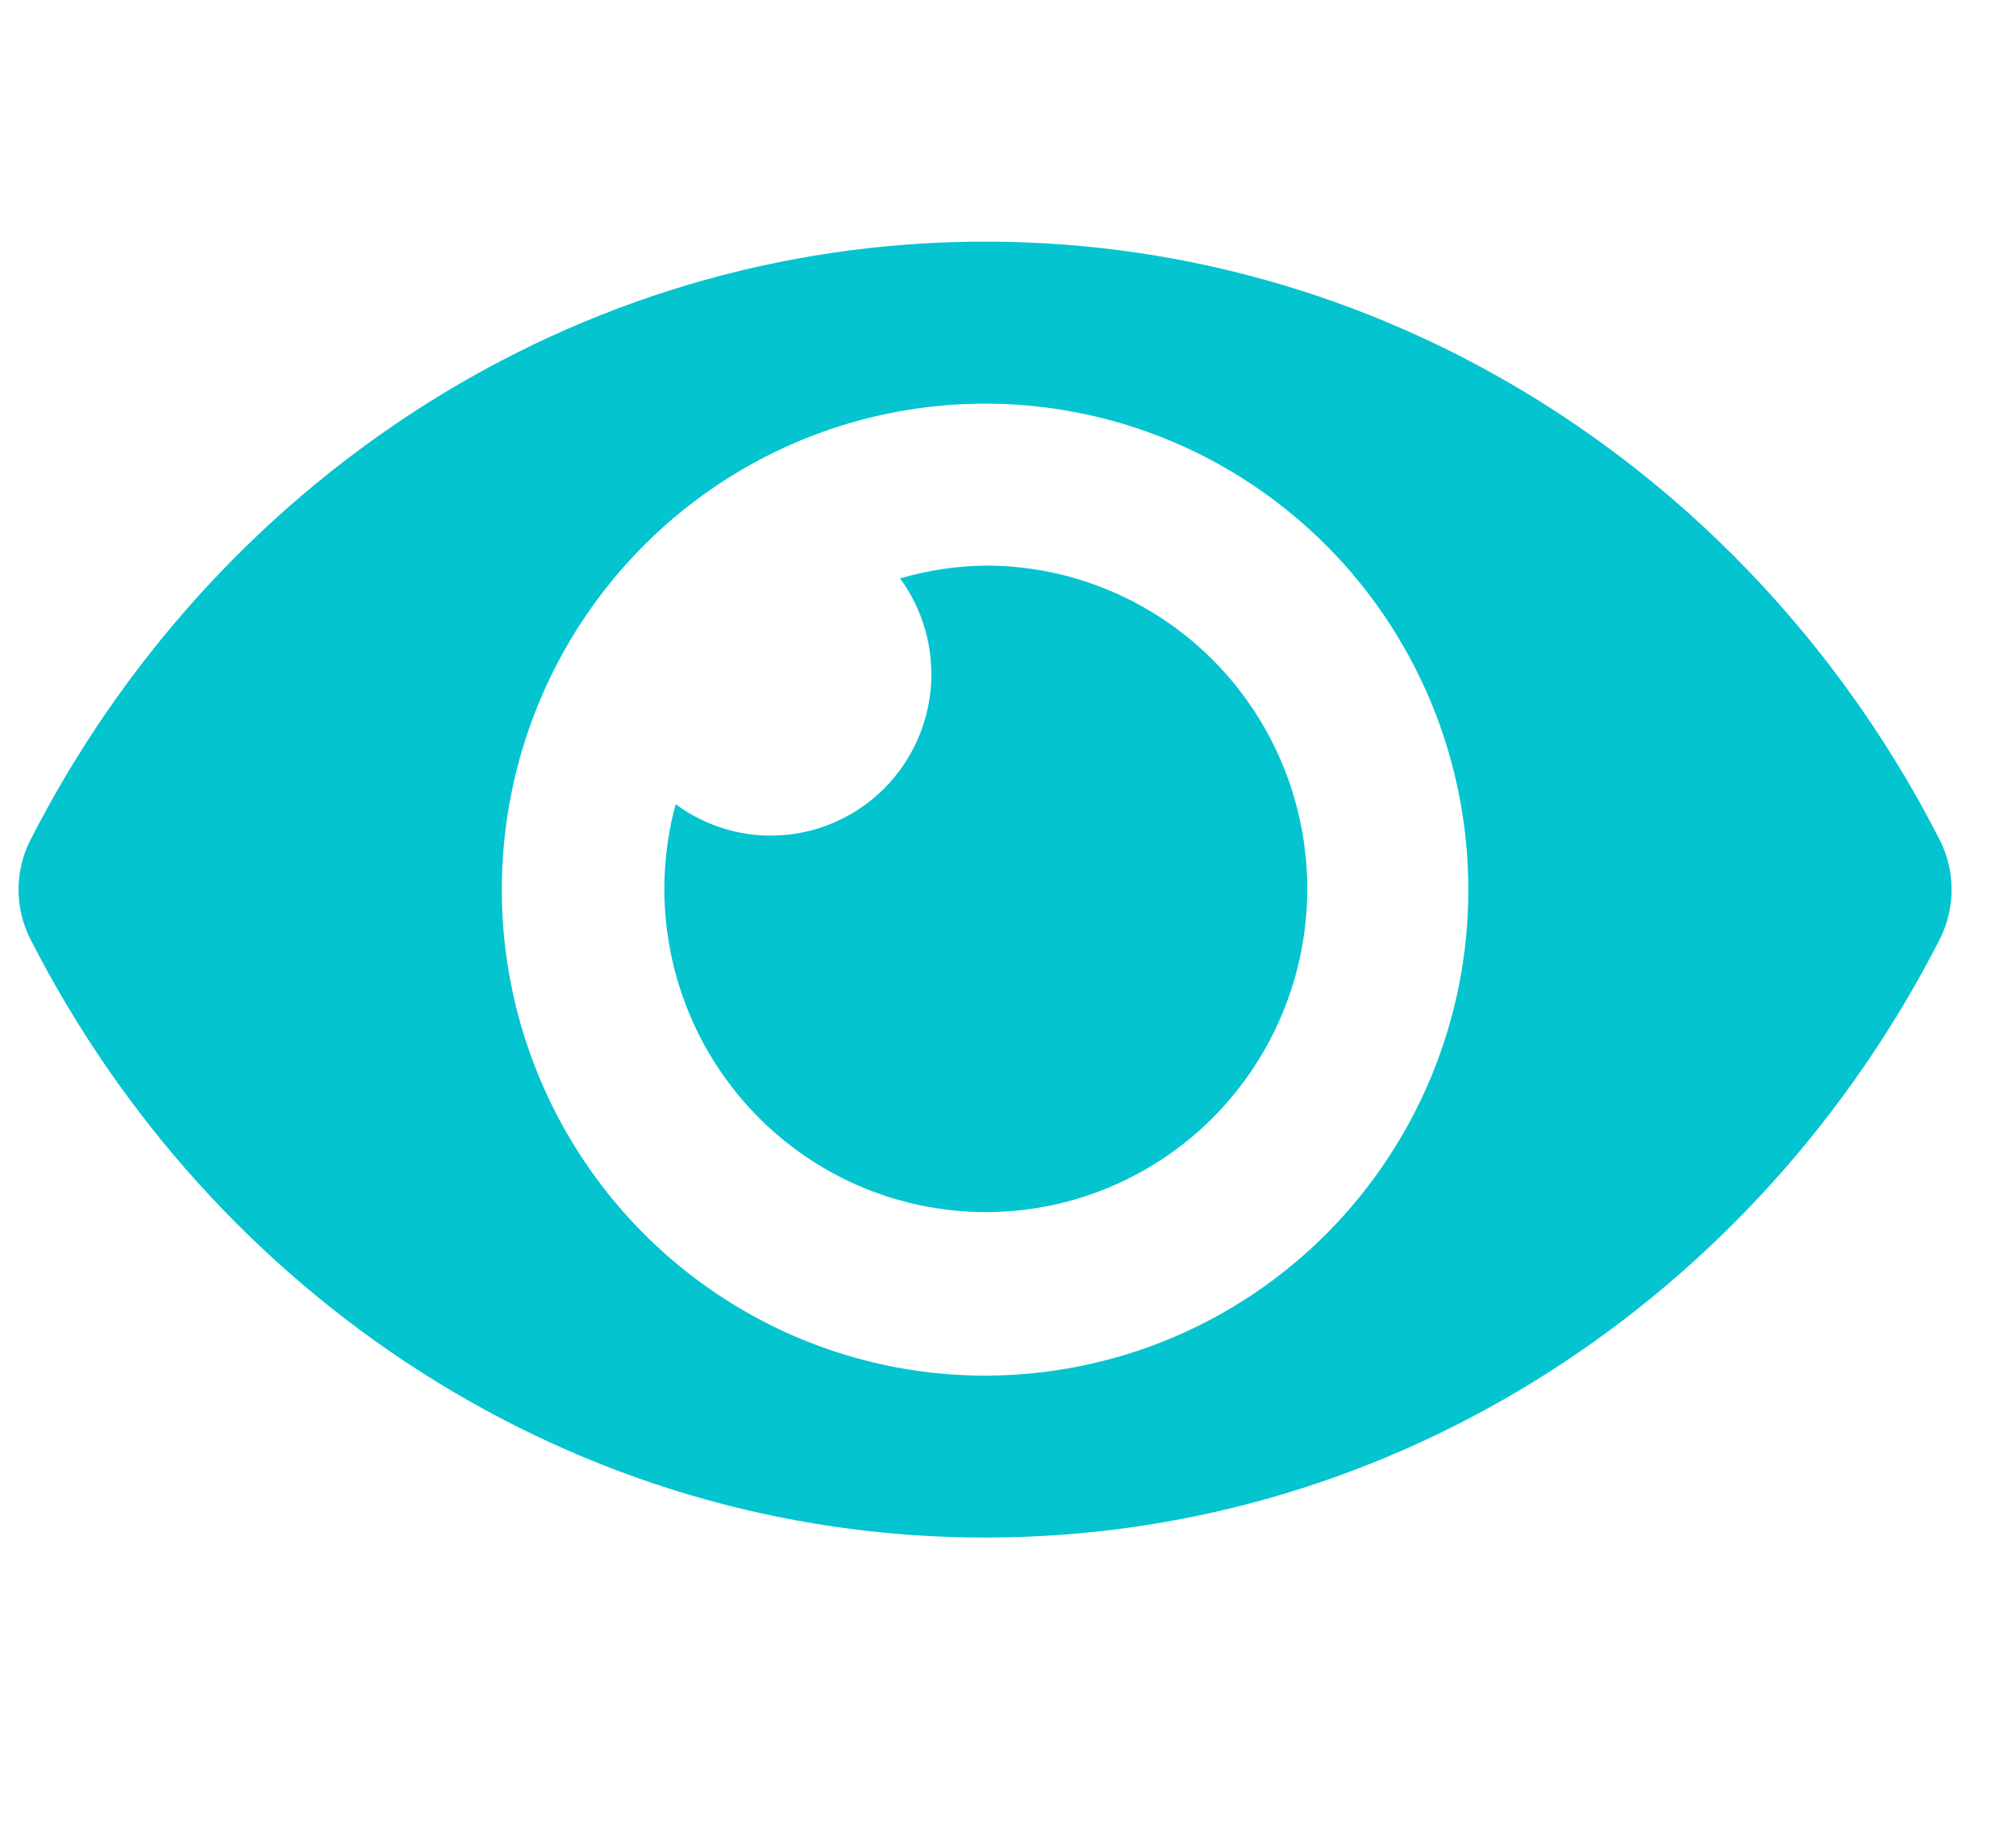 <svg width="21" height="19" viewBox="0 0 21 19" fill="none" xmlns="http://www.w3.org/2000/svg">
<g clip-path="url(#clip0)">
<path d="M20.208 8.754C18.312 5.034 14.559 2.517 10.261 2.517C5.964 2.517 2.209 5.036 0.315 8.754C0.235 8.913 0.193 9.089 0.193 9.267C0.193 9.446 0.235 9.621 0.315 9.78C2.21 13.5 5.964 16.017 10.261 16.017C14.559 16.017 18.313 13.498 20.208 9.78C20.288 9.621 20.329 9.445 20.329 9.267C20.329 9.089 20.288 8.913 20.208 8.754ZM10.261 14.33C9.265 14.33 8.292 14.033 7.464 13.476C6.637 12.92 5.991 12.13 5.61 11.204C5.229 10.279 5.13 9.261 5.324 8.279C5.518 7.297 5.997 6.395 6.702 5.687C7.406 4.979 8.303 4.497 9.279 4.302C10.256 4.107 11.268 4.207 12.188 4.59C13.107 4.973 13.894 5.622 14.447 6.455C15 7.287 15.295 8.266 15.295 9.267C15.296 9.932 15.166 10.591 14.913 11.205C14.66 11.819 14.289 12.377 13.822 12.848C13.354 13.318 12.799 13.691 12.188 13.945C11.577 14.199 10.922 14.33 10.261 14.33ZM10.261 5.892C9.962 5.896 9.664 5.941 9.376 6.025C9.613 6.349 9.727 6.748 9.697 7.149C9.667 7.55 9.495 7.927 9.212 8.212C8.929 8.496 8.554 8.669 8.155 8.7C7.756 8.73 7.36 8.616 7.038 8.377C6.854 9.057 6.887 9.778 7.132 10.437C7.377 11.097 7.822 11.663 8.404 12.056C8.985 12.448 9.675 12.647 10.375 12.625C11.075 12.603 11.75 12.36 12.306 11.932C12.862 11.503 13.27 10.91 13.473 10.236C13.677 9.562 13.664 8.841 13.439 8.174C13.213 7.507 12.785 6.928 12.215 6.519C11.645 6.11 10.962 5.89 10.261 5.892Z" fill="#04C4D0"/>
</g>
<defs>
<clipPath id="clip0">
<rect width="20.136" height="18" fill="white" transform="translate(0.193 0.267)"/>
</clipPath>
</defs>
</svg>
